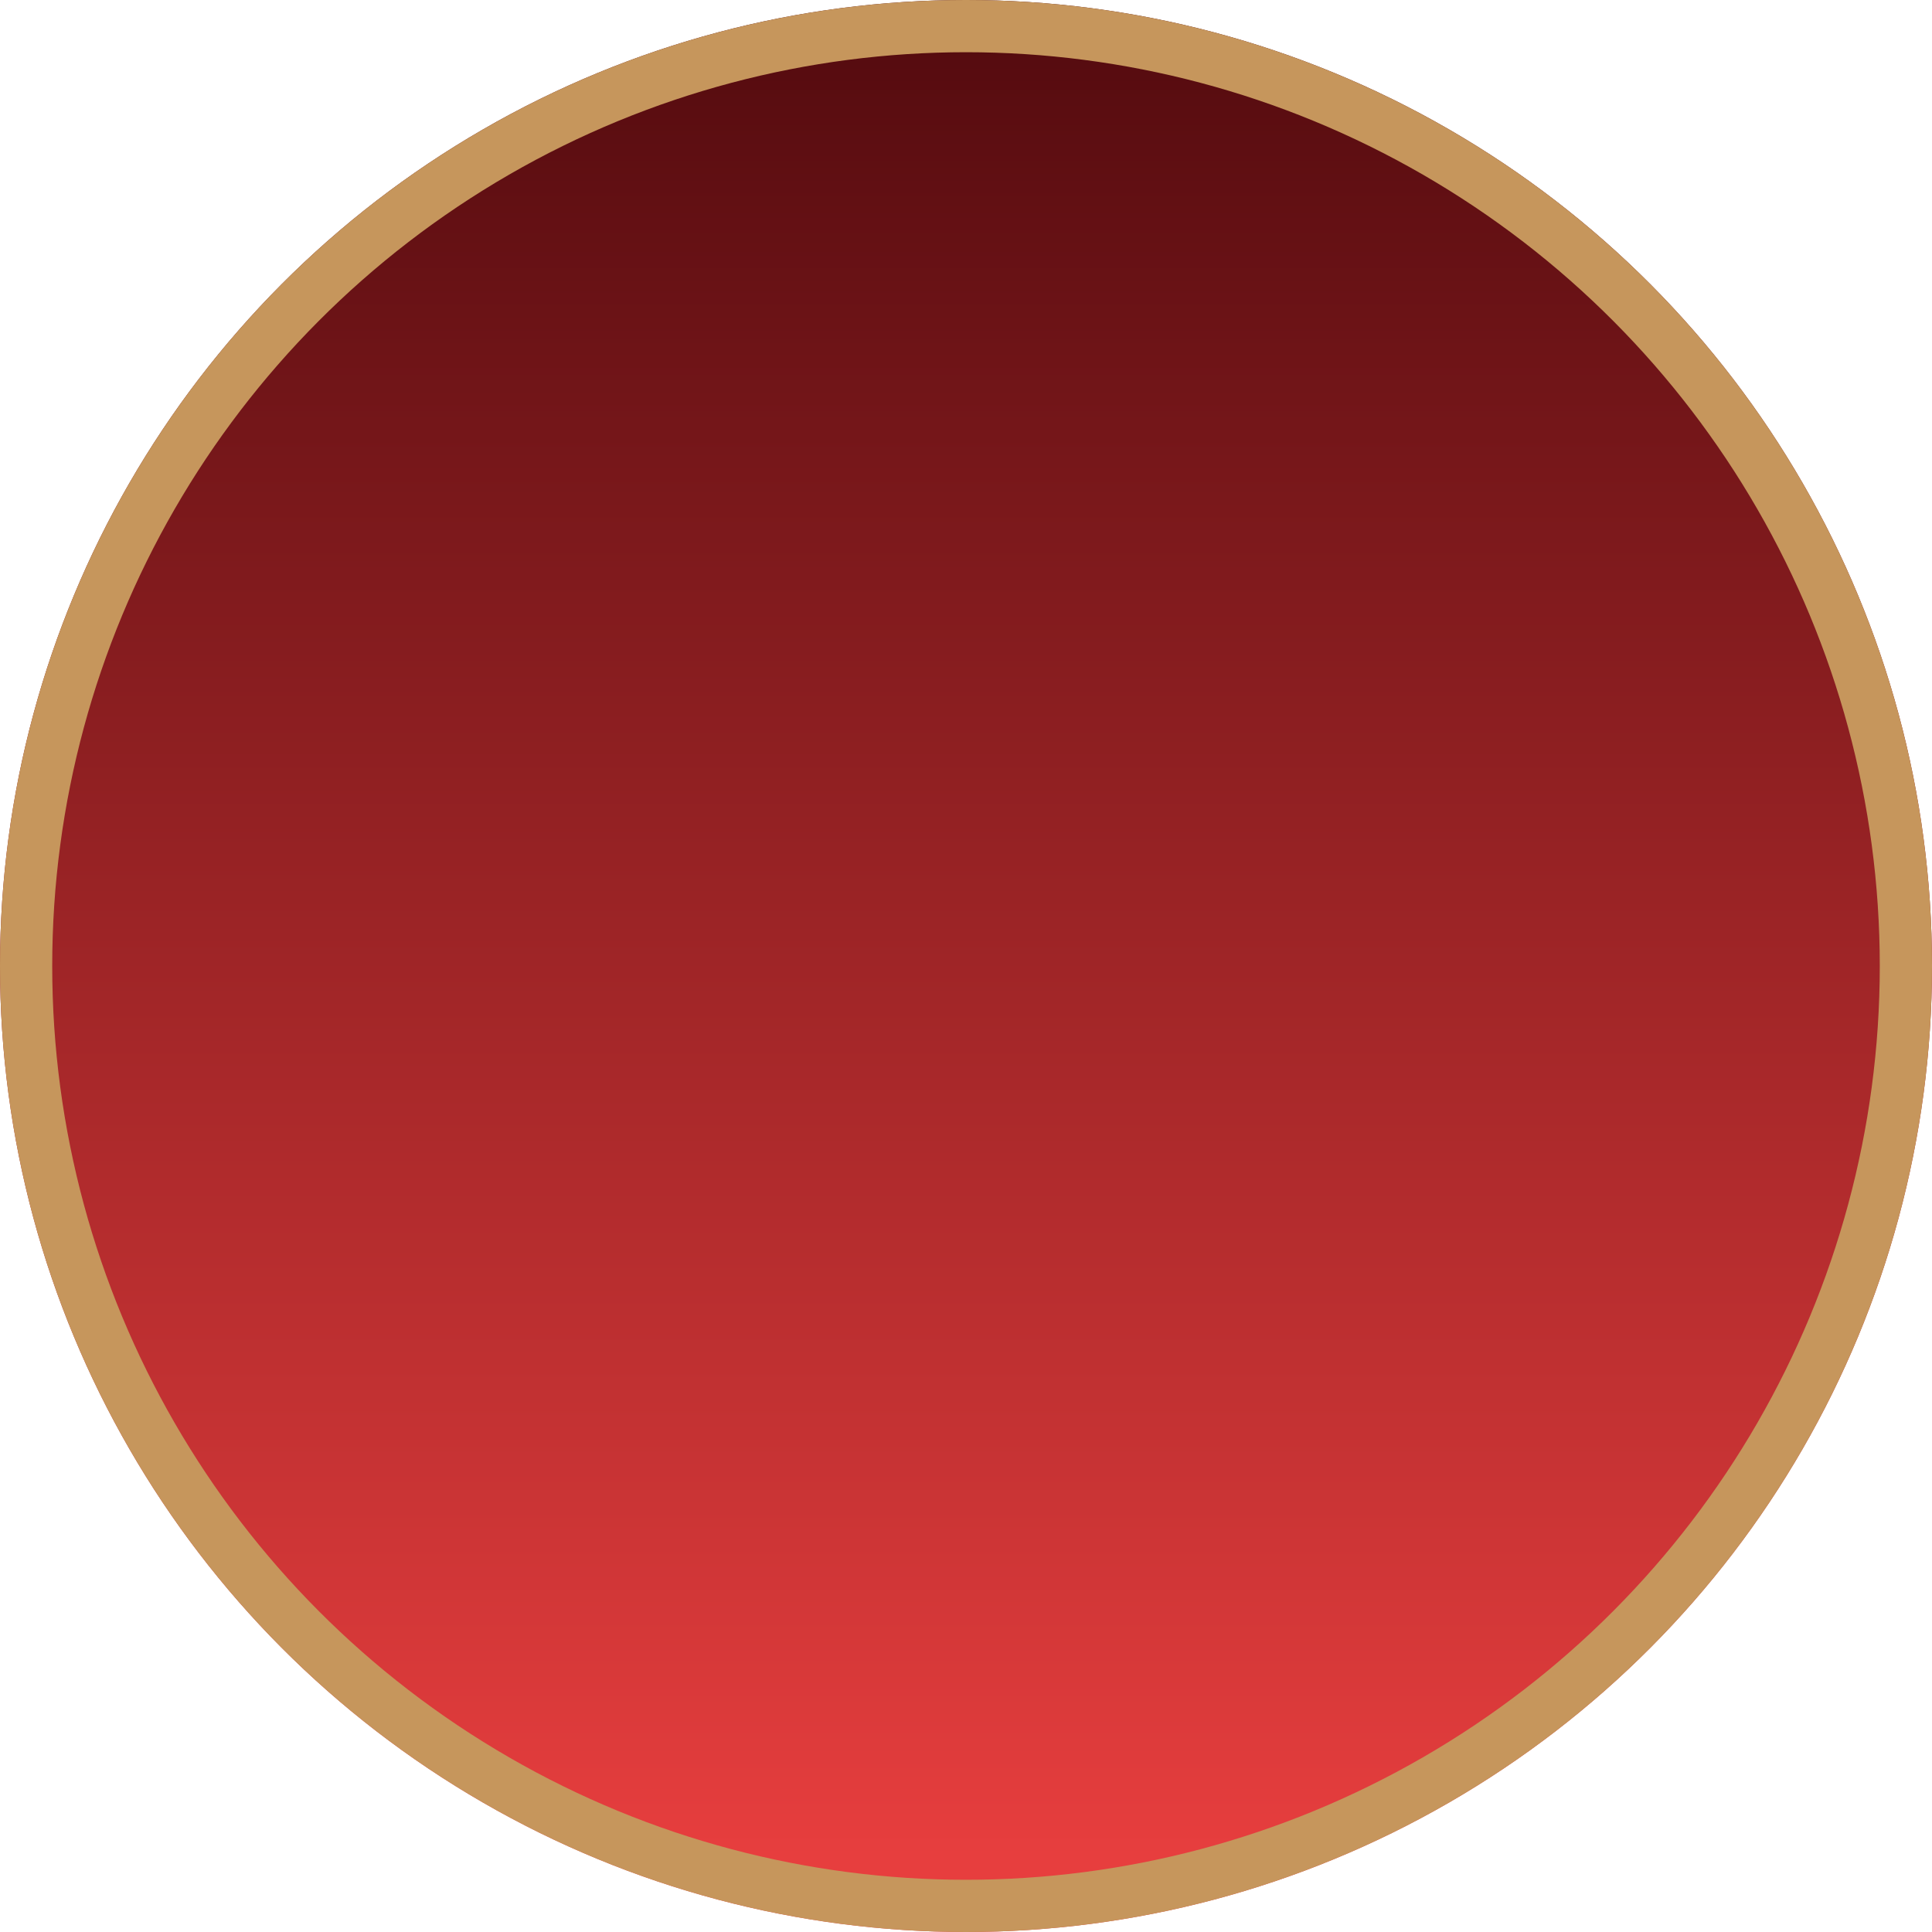 <svg width="148" height="148" viewBox="0 0 148 148" fill="none" xmlns="http://www.w3.org/2000/svg">
<g filter="url(#filter0_i_17_371)">
<circle cx="74" cy="74" r="74" fill="url(#paint0_linear_17_371)"/>
</g>
<circle cx="74" cy="74" r="72" stroke="#C6965C" stroke-width="4"/>
<defs>
<filter id="filter0_i_17_371" x="0" y="0" width="148" height="148" filterUnits="userSpaceOnUse" color-interpolation-filters="sRGB">
<feFlood flood-opacity="0" result="BackgroundImageFix"/>
<feBlend mode="normal" in="SourceGraphic" in2="BackgroundImageFix" result="shape"/>
<feColorMatrix in="SourceAlpha" type="matrix" values="0 0 0 0 0 0 0 0 0 0 0 0 0 0 0 0 0 0 127 0" result="hardAlpha"/>
<feMorphology radius="20" operator="erode" in="SourceAlpha" result="effect1_innerShadow_17_371"/>
<feOffset/>
<feGaussianBlur stdDeviation="0.25"/>
<feComposite in2="hardAlpha" operator="arithmetic" k2="-1" k3="1"/>
<feColorMatrix type="matrix" values="0 0 0 0 0 0 0 0 0 0 0 0 0 0 0 0 0 0 0.25 0"/>
<feBlend mode="normal" in2="shape" result="effect1_innerShadow_17_371"/>
</filter>
<linearGradient id="paint0_linear_17_371" x1="74" y1="142.29" x2="74" y2="-5.90594e-07" gradientUnits="userSpaceOnUse">
<stop stop-color="#E73E3E"/>
<stop offset="1" stop-color="#520A0E"/>
</linearGradient>
</defs>
</svg>
